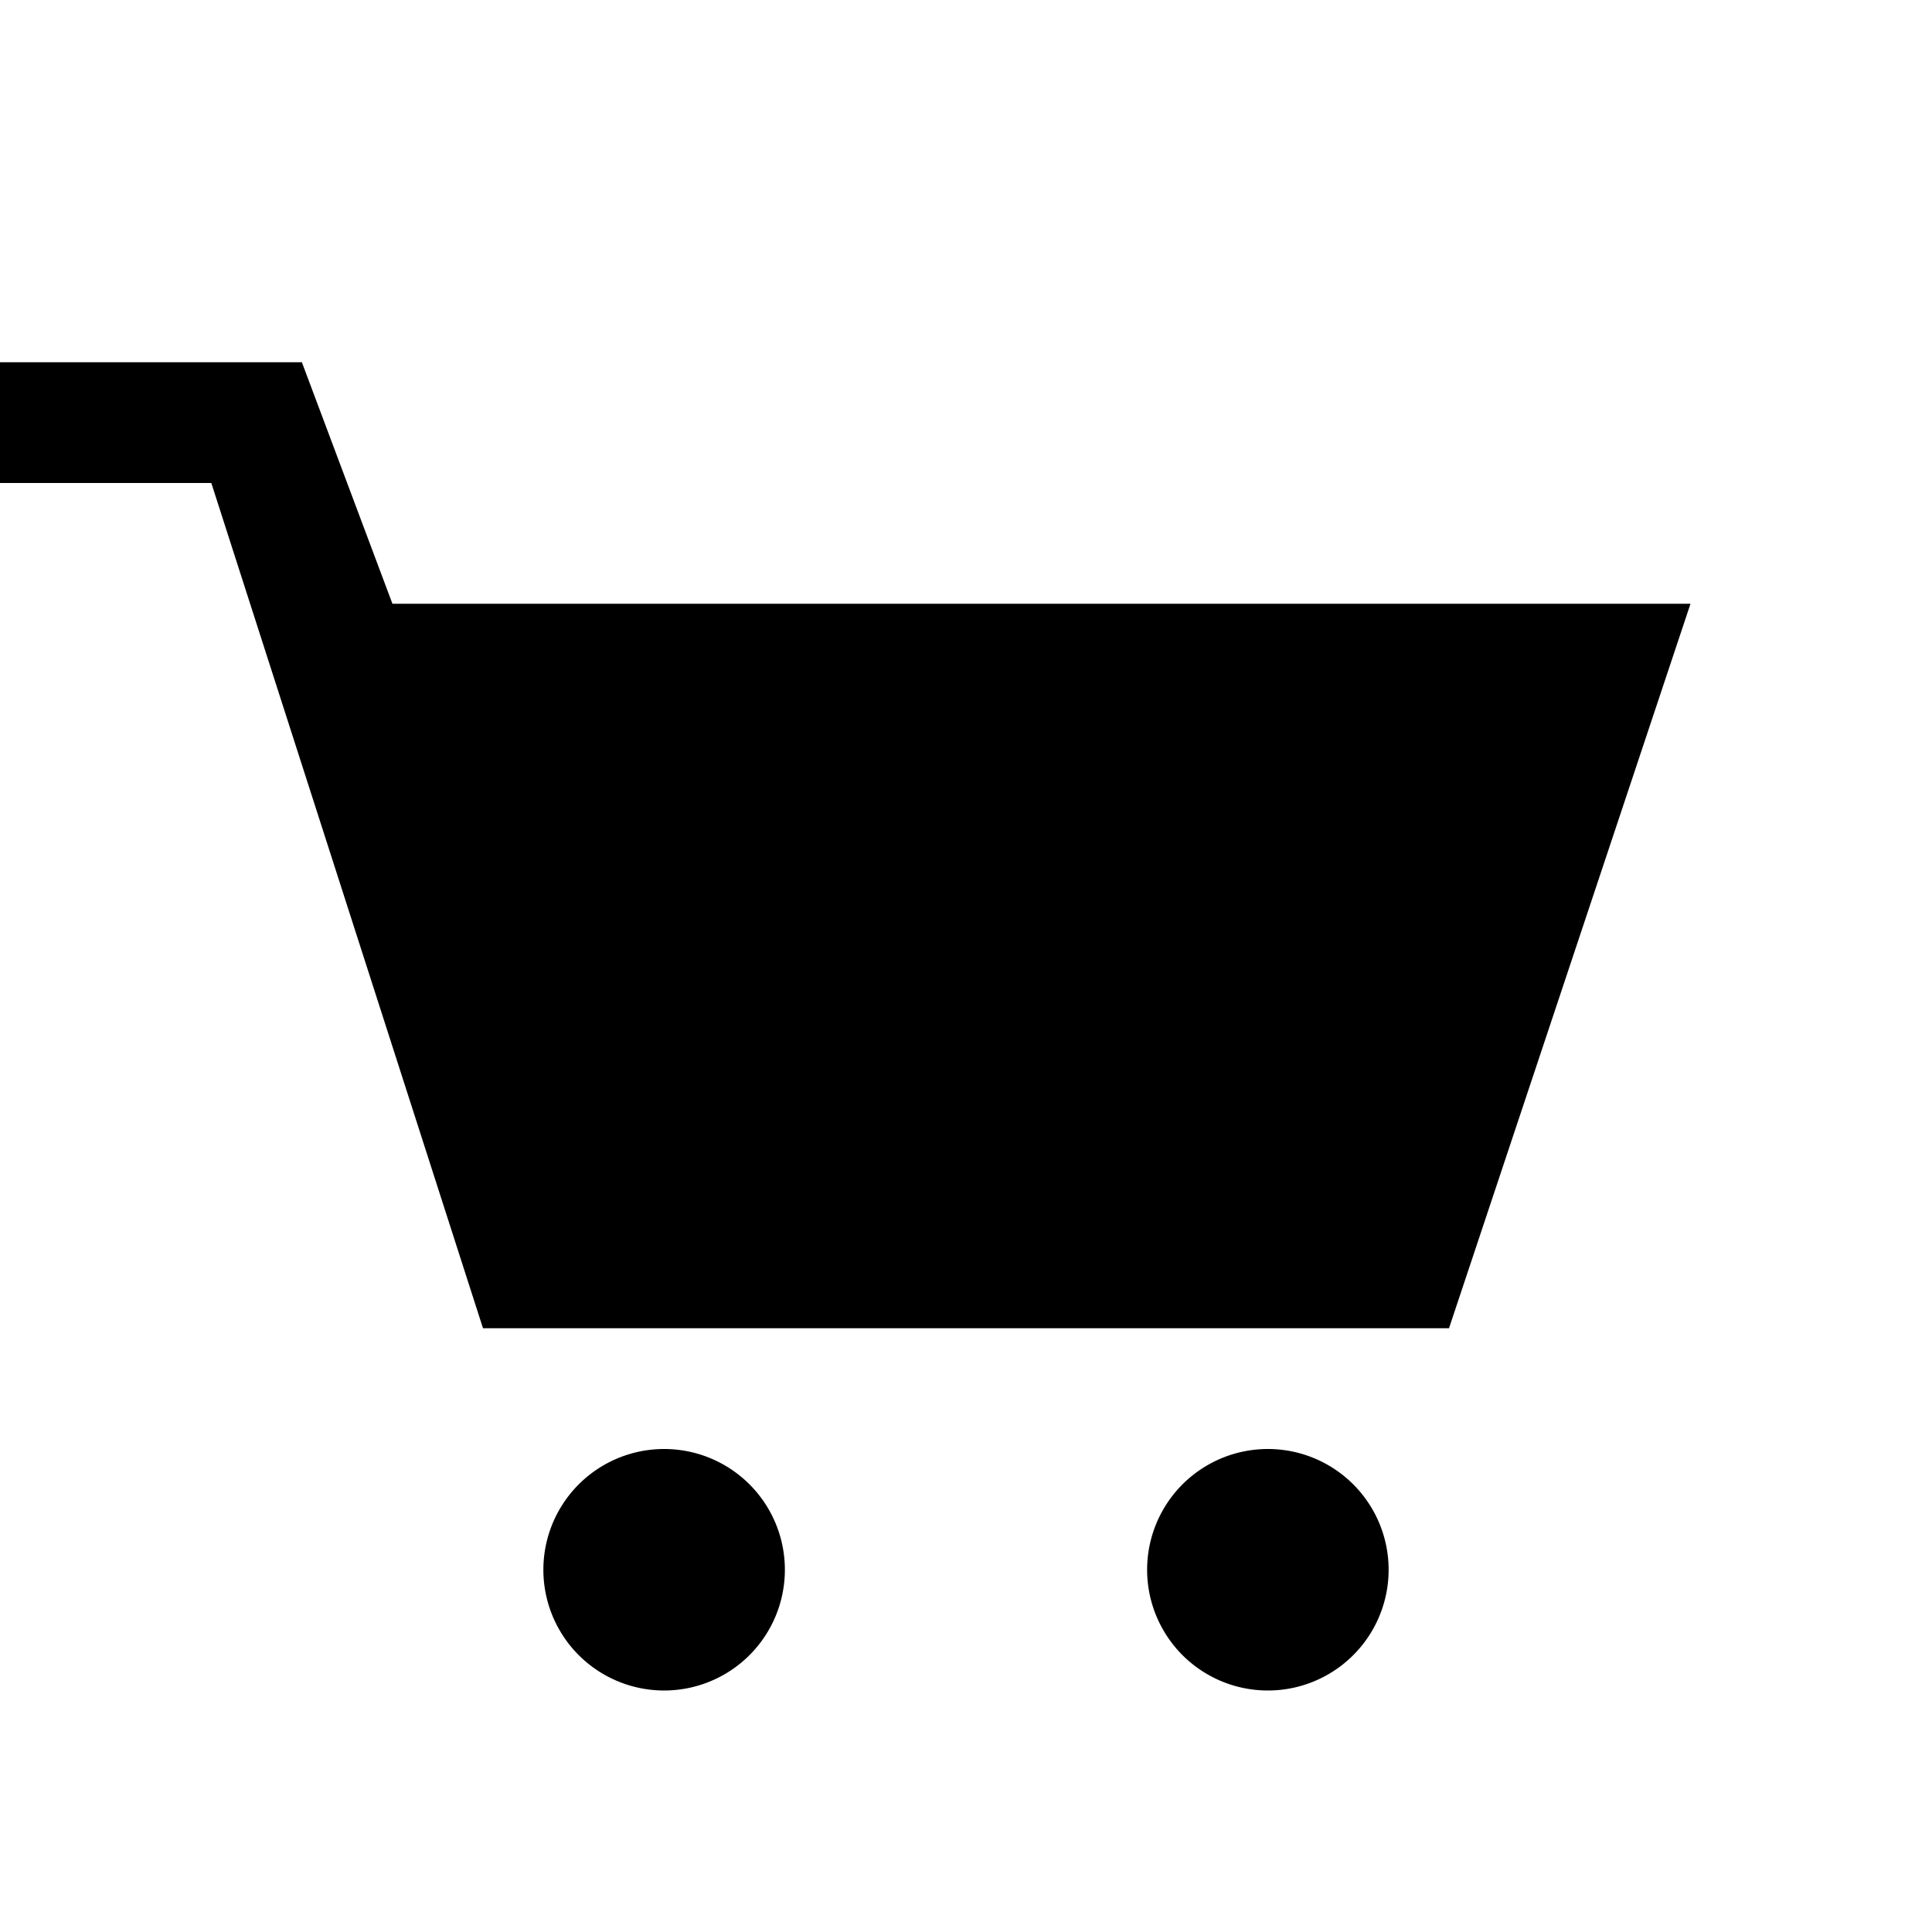<svg id="shopping-cart" xmlns="http://www.w3.org/2000/svg" viewBox="0 0 32 32" width="32" height="32">
  <path d=" M0 6 L5 6 L6.5 10 L28 10 L24 22 L8 22 L3.5 8 L0 8z M11 24 A2 2 0 0 0 11 28 A2 2 0 0 0 11 24 M21 24 A2 2 0 0 0 21 28 A2 2 0 0 0 21 24 "/>
</svg>
